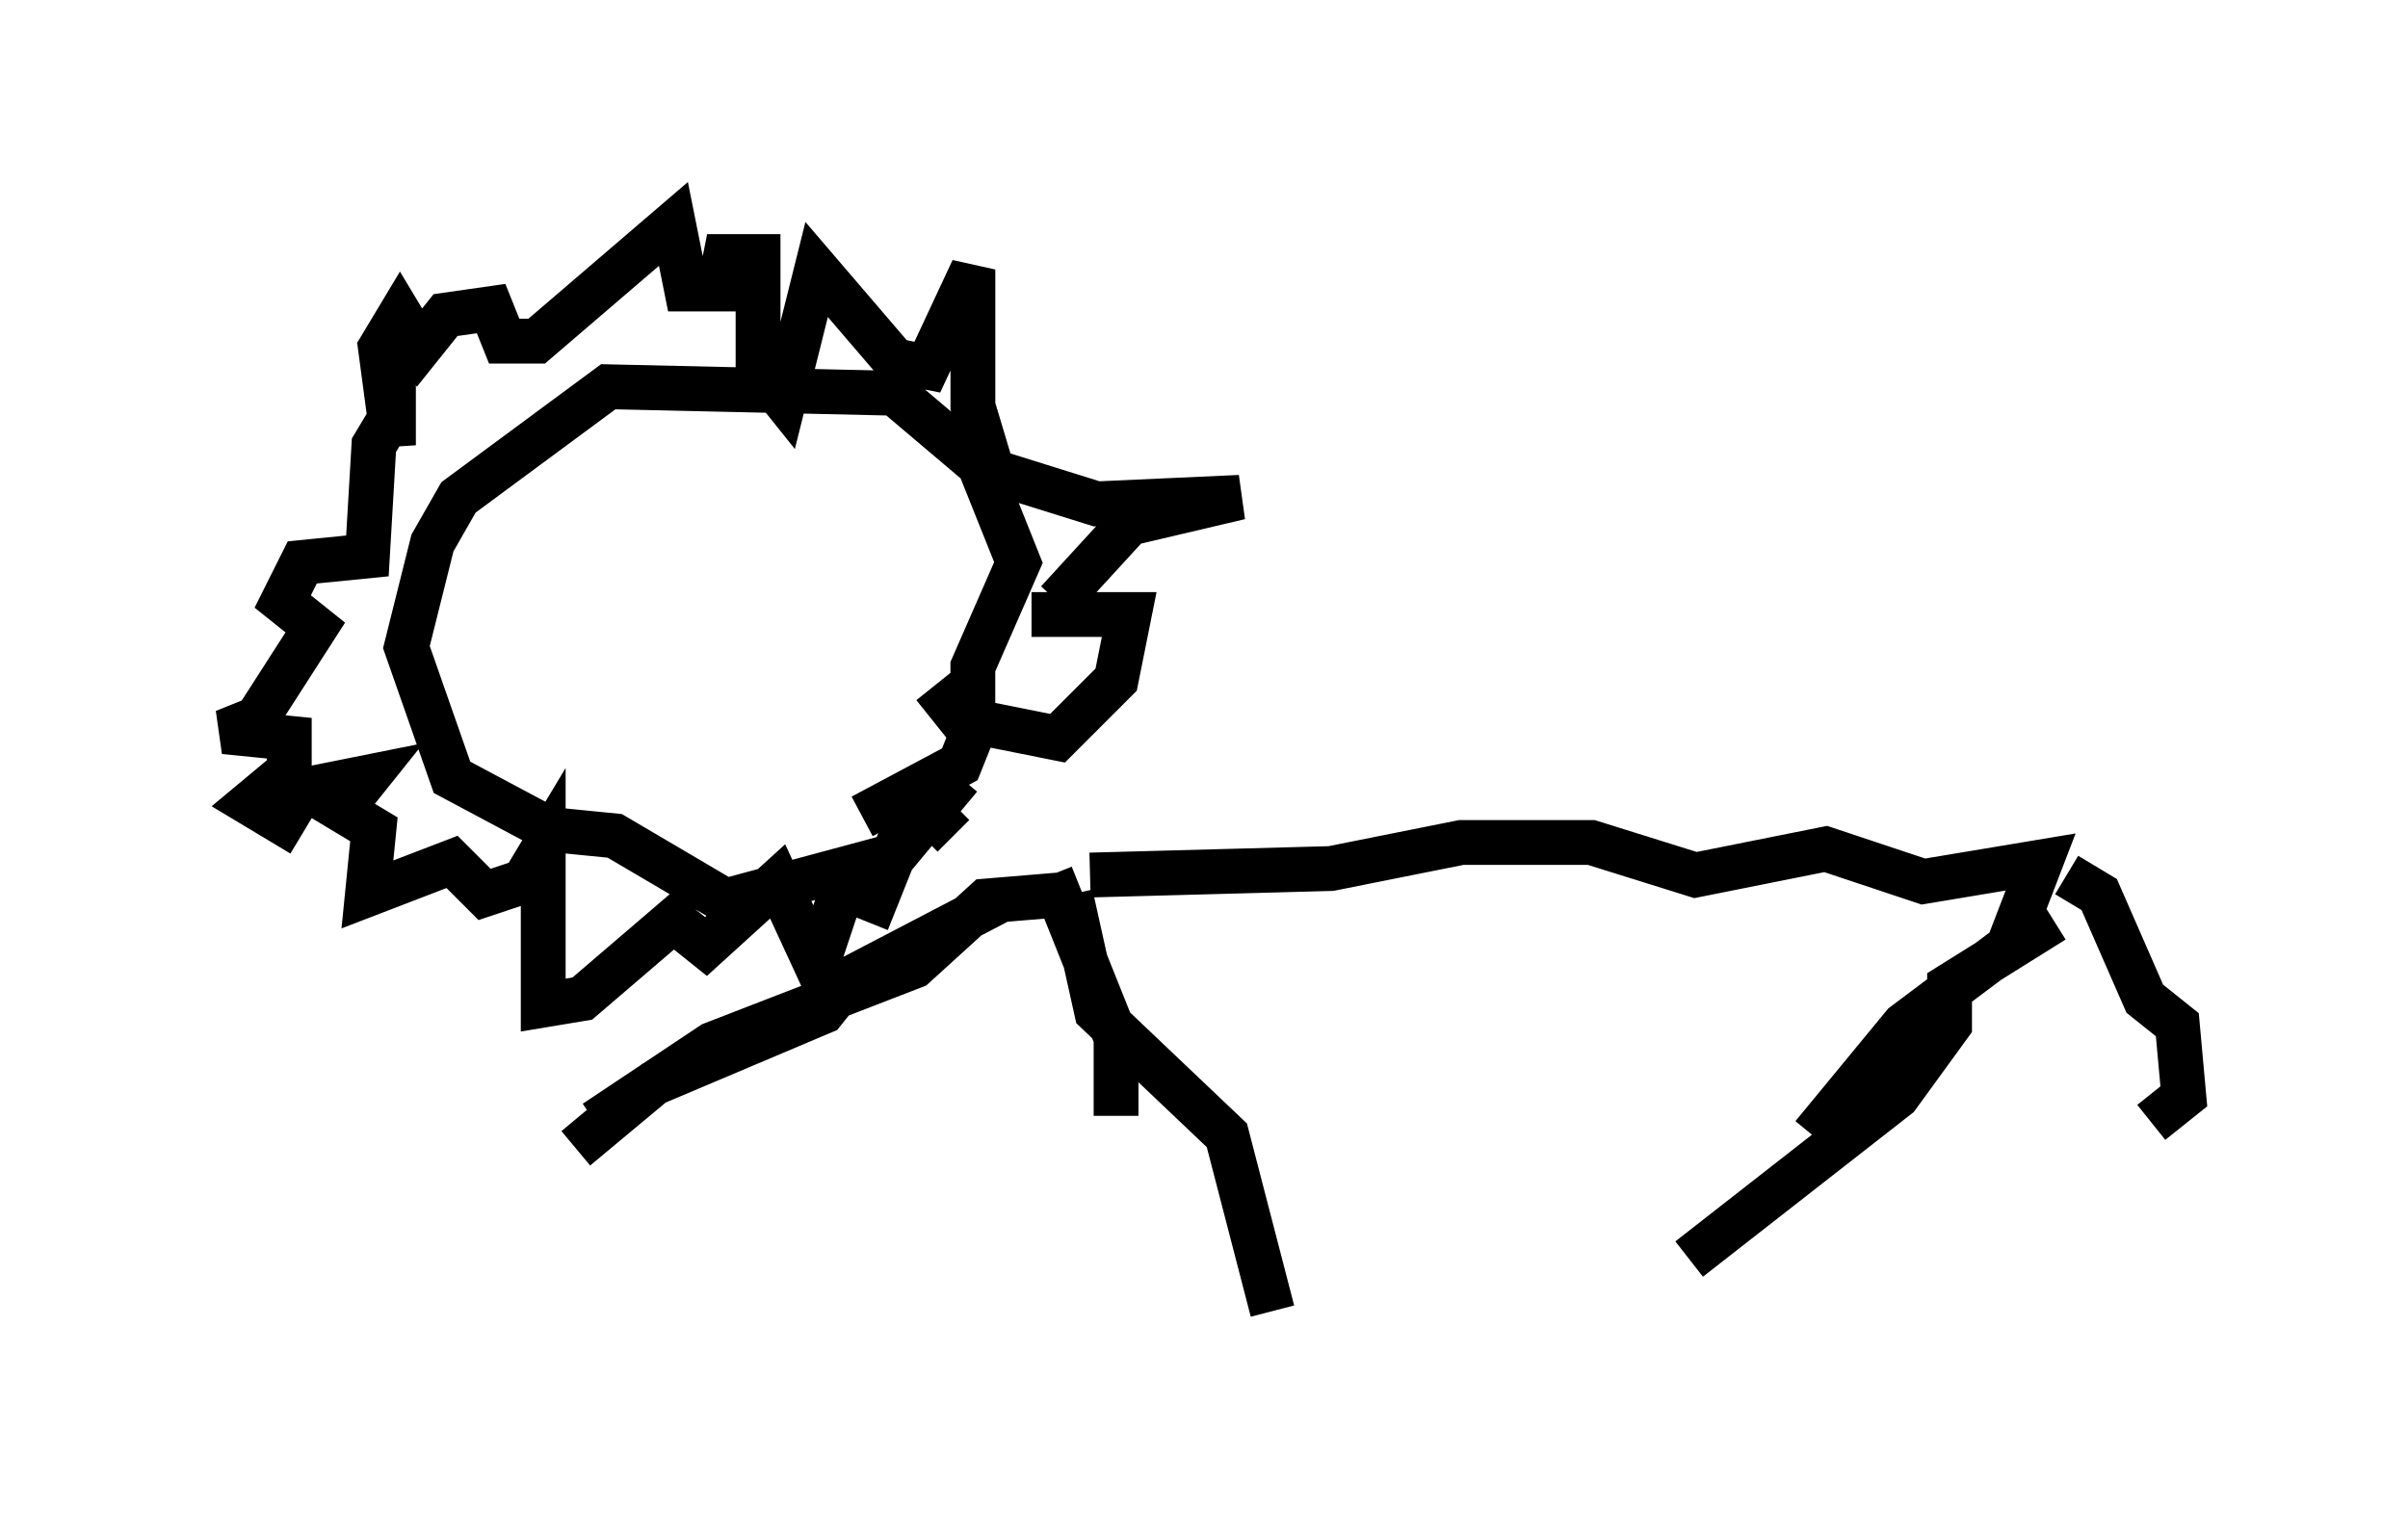 <?xml version="1.0" encoding="utf-8" ?>
<svg baseProfile="full" height="34.257" version="1.1" width="53.721" xmlns="http://www.w3.org/2000/svg" xmlns:ev="http://www.w3.org/2001/xml-events" xmlns:xlink="http://www.w3.org/1999/xlink"><defs /><rect fill="white" height="34.257" width="53.721" x="0" y="0" /><path d="M19.525, 18.654 m4.793, 0.872 l5.374, -0.145 2.905, -0.581 l2.905, 0.0 2.324, 0.726 l2.905, -0.581 2.179, 0.726 l2.615, -0.436 -0.726, 1.888 l-2.324, 1.743 -2.034, 2.469 m5.665, -5.81 l0.726, 0.436 1.017, 2.324 l0.726, 0.581 0.145, 1.598 l-0.726, 0.581 m-24.257, -5.084 l-1.743, 0.145 -1.598, 1.453 l-4.503, 1.743 -2.615, 1.743 m10.168, -5.52 l1.453, 3.631 0.0, 1.743 m-5.665, -6.682 l2.179, -1.162 0.291, -0.726 l0.0, -1.453 1.017, -2.324 l-0.872, -2.179 -1.888, -1.598 l-6.391, -0.145 -3.341, 2.469 l-0.581, 1.017 -0.581, 2.324 l1.017, 2.905 2.179, 1.162 l1.453, 0.145 2.469, 1.453 l3.777, -1.017 1.453, -1.743 m-0.581, -2.034 l0.581, 0.726 2.179, 0.436 l1.307, -1.307 0.291, -1.453 l-2.179, 0.0 m0.581, -0.291 l1.598, -1.743 2.469, -0.581 l-3.196, 0.145 -2.324, -0.726 l-0.436, -1.453 0.0, -3.05 l-1.017, 2.179 -0.726, -0.145 l-1.743, -2.034 -0.726, 2.905 l-0.581, -0.726 0.0, -2.469 l-0.726, 0.0 -0.145, 0.726 l-0.726, 0.0 -0.291, -1.453 l-3.05, 2.615 -0.726, 0.0 l-0.291, -0.726 -1.017, 0.145 l-0.581, 0.726 -0.436, -0.726 l-0.436, 0.726 0.291, 2.179 l0.0, -0.726 -0.436, 0.726 l-0.145, 2.469 -1.453, 0.145 l-0.436, 0.872 0.726, 0.581 l-1.307, 2.034 -0.726, 0.291 l1.453, 0.145 0.0, 0.726 l-0.872, 0.726 0.726, 0.436 l0.436, -0.726 1.453, -0.291 l-0.581, 0.726 0.726, 0.436 l-0.145, 1.453 1.888, -0.726 l0.726, 0.726 0.872, -0.291 l0.436, -0.726 0.0, 3.486 l0.872, -0.145 2.034, -1.743 l0.726, 0.581 1.598, -1.453 l0.872, 1.888 0.581, -1.743 l0.726, 0.291 0.581, -1.453 l0.726, -0.436 0.436, 0.436 m1.017, 1.453 l-3.341, 1.743 -0.581, 0.726 l-3.777, 1.598 -1.743, 1.453 m11.039, -5.665 l0.581, 2.615 2.905, 2.76 l1.017, 3.922 m17.43, -8.715 l-2.324, 1.453 0.0, 0.872 l-1.162, 1.598 -4.648, 3.631 " fill="none" stroke="black" stroke-width="1" /></svg>